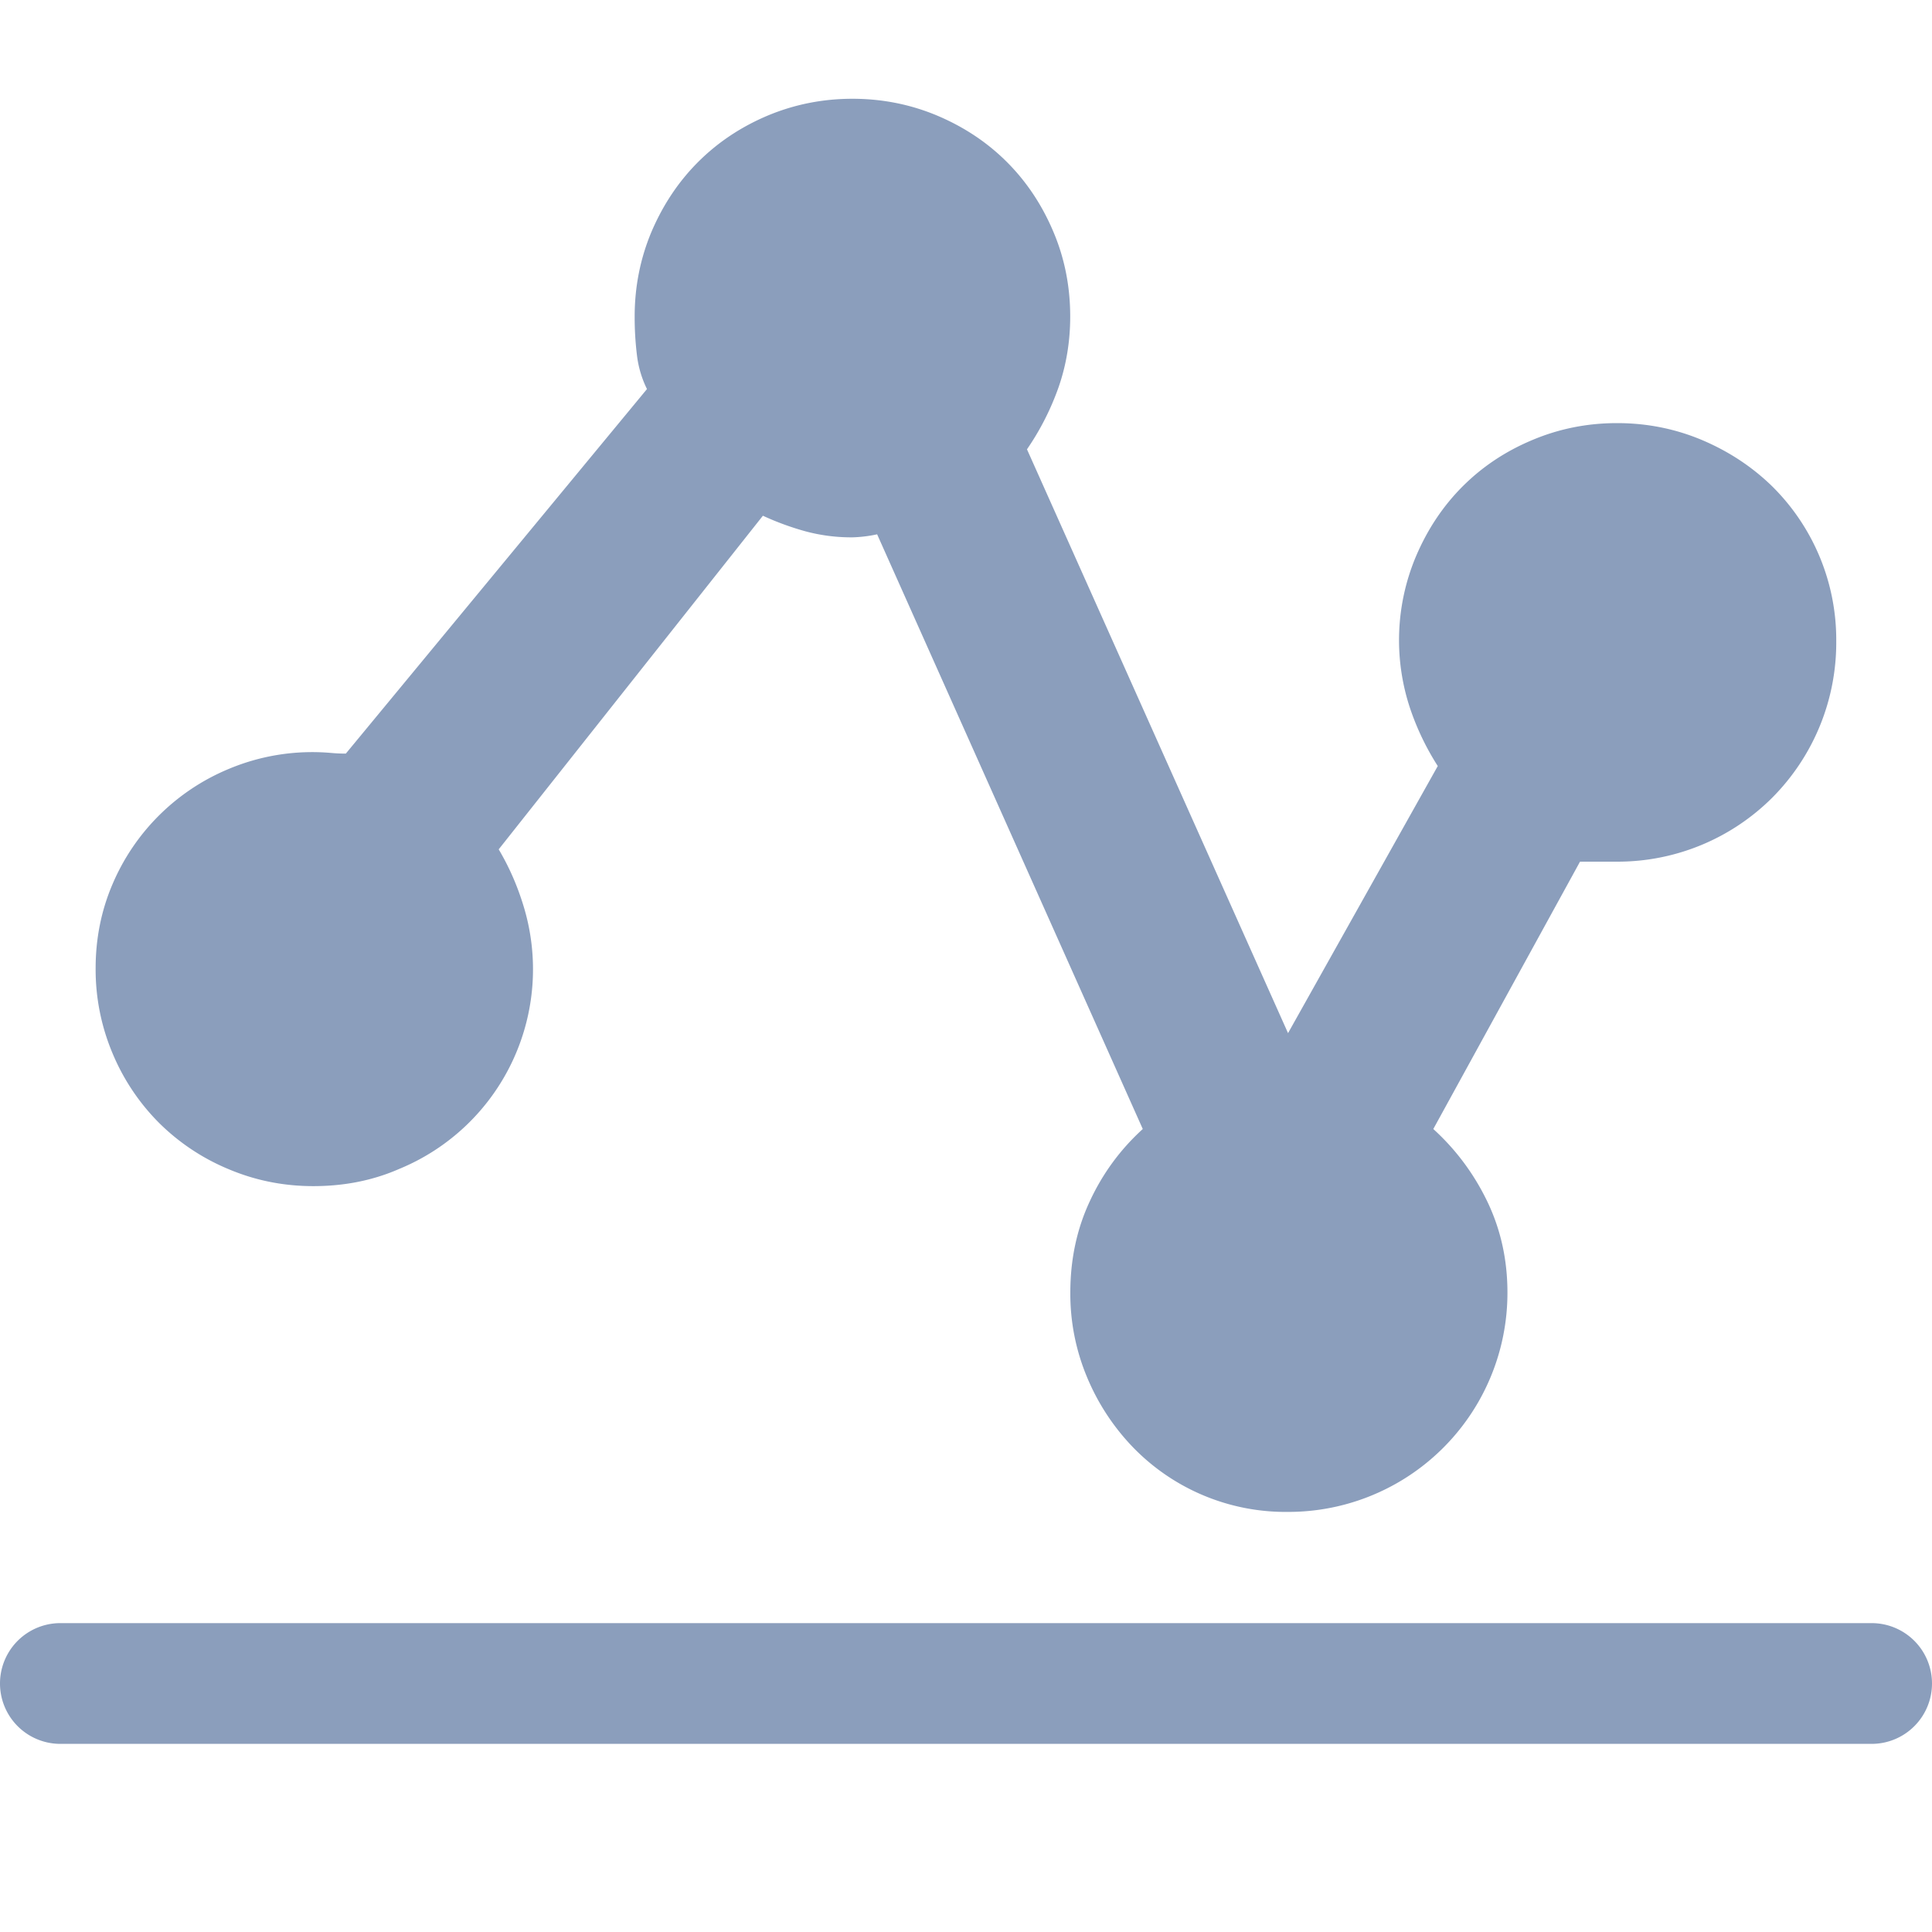 <svg t="1754730395092" class="icon" viewBox="0 0 1024 1024" version="1.1" xmlns="http://www.w3.org/2000/svg" p-id="8608" width="64" height="64"><path d="M121.088 619.648a114.56 114.56 0 0 1-36.864-24.576 114.624 114.624 0 0 1-24.576-36.8 114.368 114.368 0 0 1-8.96-45.056c0-15.808 3.008-30.72 8.96-44.608a114.688 114.688 0 0 1 61.44-60.992 114.368 114.368 0 0 1 54.016-8.576c2.752 0.256 5.44 0.384 8.192 0.384l159.616-193.216a55.296 55.296 0 0 1-5.312-17.92 165.76 165.76 0 0 1-1.216-20.48c0-15.872 3.008-30.912 8.96-45.056 6.08-14.208 14.272-26.496 24.64-36.864 10.368-10.368 22.592-18.56 36.8-24.576 14.208-5.952 29.184-8.96 45.056-8.96 15.808 0 30.848 3.008 44.992 8.96 14.208 6.016 26.496 14.208 36.864 24.576 10.368 10.368 18.56 22.656 24.576 36.864 6.016 14.144 8.96 29.184 8.96 44.992 0 13.12-2.048 25.536-6.08 37.248a140.352 140.352 0 0 1-16.832 33.152l138.368 309.44 79.36-141.568a138.816 138.816 0 0 1-14.72-30.72 114.368 114.368 0 0 1 3.264-80.64c6.08-14.208 14.272-26.496 24.64-36.864 10.368-10.368 22.592-18.56 36.8-24.512 14.208-6.016 29.184-9.024 45.056-9.024 15.808 0 30.848 3.008 44.992 8.96 14.208 6.016 26.624 14.208 37.248 24.576a114.368 114.368 0 0 1 33.92 81.92 116.48 116.48 0 0 1-33.92 83.072 116.032 116.032 0 0 1-82.24 33.92h-19.648L759.68 598.4c11.968 10.88 21.504 23.68 28.608 38.4 7.104 14.784 10.688 30.848 10.688 48.32a116.096 116.096 0 0 1-116.224 116.224 112.64 112.64 0 0 1-81.92-33.92 119.488 119.488 0 0 1-24.576-37.248 114.304 114.304 0 0 1-8.96-45.056c0-17.472 3.392-33.536 10.24-48.256 6.784-14.72 16.192-27.584 28.16-38.464l-140.8-315.2a70.464 70.464 0 0 1-13.056 1.6 93.44 93.44 0 0 1-24.96-3.2 146.56 146.56 0 0 1-22.528-8.256L264.32 450.176c5.504 9.28 9.856 19.2 13.12 29.888a114.432 114.432 0 0 1-65.92 139.52c-13.888 6.08-29.056 9.088-45.44 9.088-15.808 0-30.784-3.008-44.992-9.024zM1024 892.288a32 32 0 0 1-32 32H32a32 32 0 1 1 0-64h960a32 32 0 0 1 32 32z" fill="#8B9EBC" p-id="8609"></path></svg>